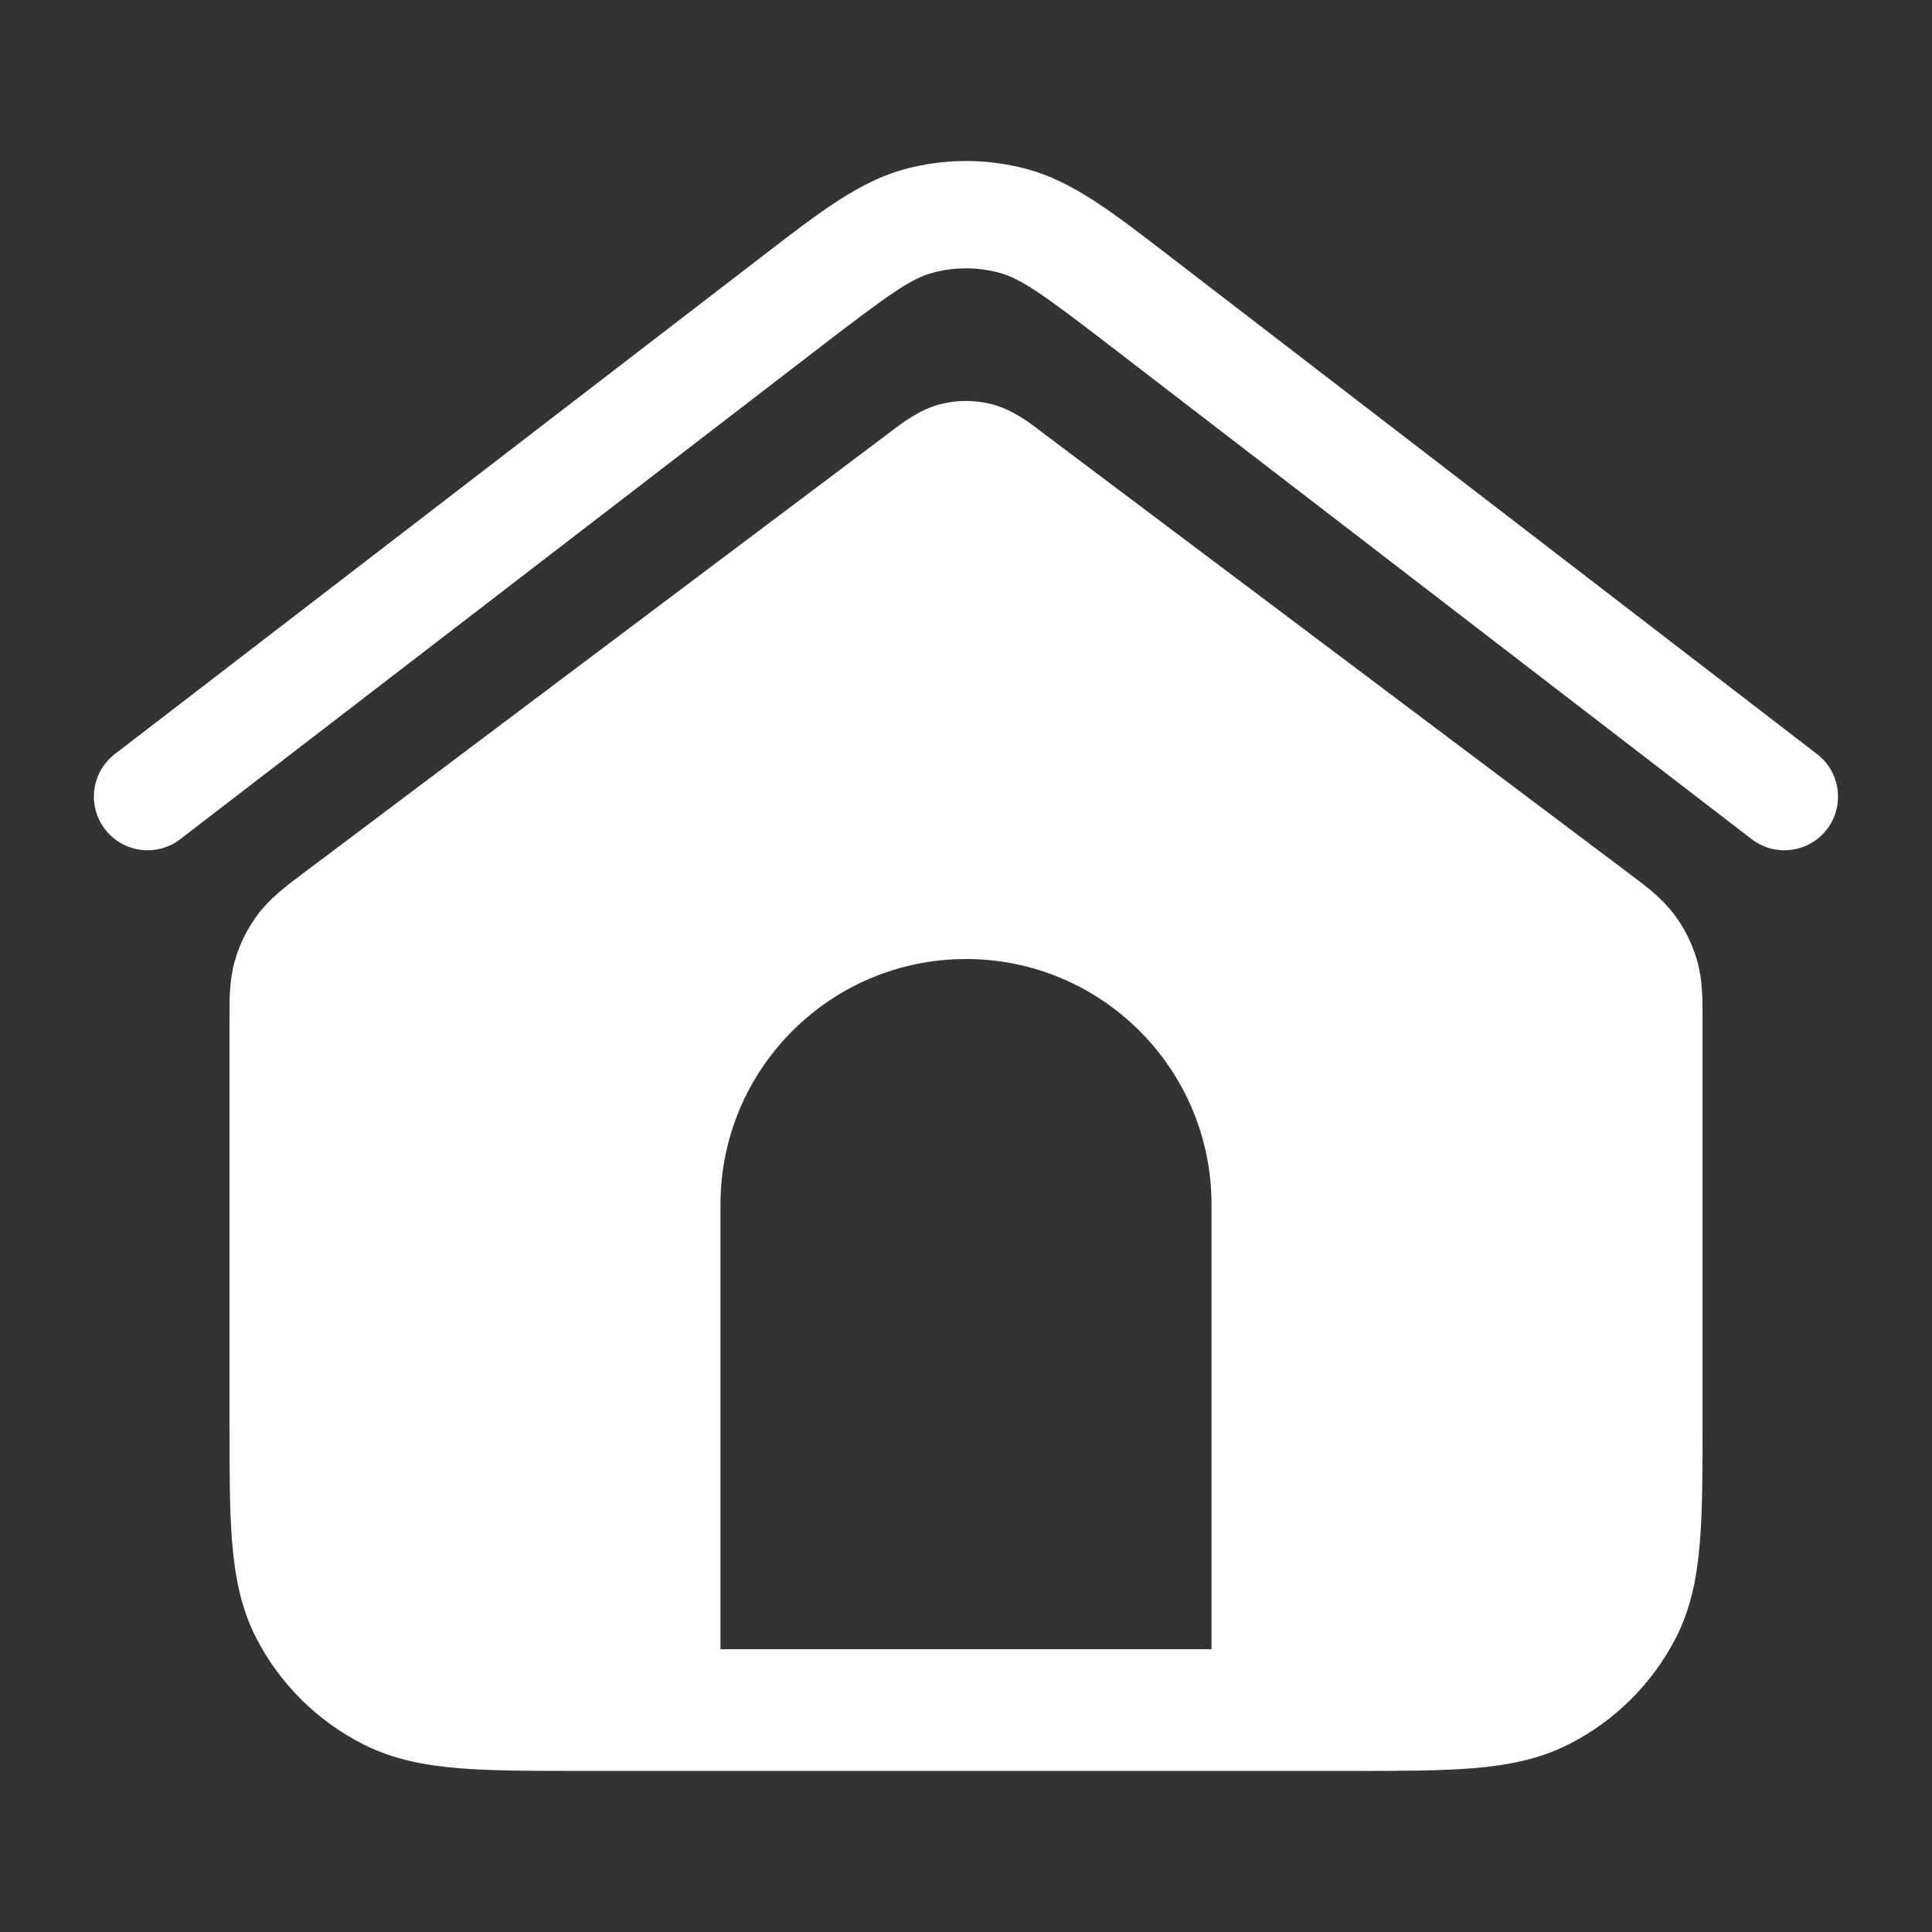<svg width="36" height="36" viewBox="0 0 36 36" fill="none" xmlns="http://www.w3.org/2000/svg">
<rect x="0" y="0" width="36" height="36" fill="#333333" stroke="none"/>
<path fill-rule="evenodd" clip-rule="evenodd" d="M17.384 5.081C17.787 4.973 18.212 4.973 18.615 5.081C19.025 5.191 19.431 5.48 20.682 6.441L32.639 15.636C33.077 15.973 33.705 15.891 34.042 15.453C34.378 15.015 34.296 14.387 33.858 14.051L21.742 4.734C20.72 3.947 19.979 3.377 19.134 3.15C18.391 2.95 17.608 2.95 16.865 3.15C16.02 3.377 15.279 3.947 14.257 4.734L2.14 14.051C1.703 14.387 1.621 15.015 1.957 15.453C2.294 15.891 2.922 15.973 3.36 15.636L15.317 6.441C16.568 5.48 16.974 5.191 17.384 5.081ZM17.511 7.534C17.832 7.45 18.169 7.45 18.489 7.534C18.866 7.634 19.181 7.874 19.372 8.02C19.392 8.035 19.41 8.05 19.427 8.062L30.305 16.238L30.375 16.291C30.658 16.503 30.96 16.729 31.187 17.028C31.386 17.289 31.533 17.584 31.623 17.898C31.726 18.258 31.726 18.634 31.725 18.985L31.725 19.073V26.465C31.725 27.378 31.725 28.132 31.674 28.746C31.622 29.384 31.509 29.97 31.226 30.521C30.787 31.375 30.088 32.07 29.227 32.505C28.672 32.785 28.081 32.897 27.438 32.949C26.819 32.999 26.059 32.999 25.138 32.999H10.862C9.941 32.999 9.181 32.999 8.562 32.949C7.92 32.897 7.329 32.785 6.774 32.505C5.913 32.07 5.213 31.375 4.774 30.521C4.491 29.97 4.379 29.384 4.326 28.746C4.276 28.132 4.276 27.378 4.276 26.465L4.276 19.073L4.276 18.985C4.275 18.634 4.274 18.258 4.377 17.898C4.467 17.584 4.615 17.289 4.813 17.028C5.04 16.729 5.342 16.503 5.625 16.291L5.695 16.238L16.573 8.062C16.59 8.05 16.609 8.035 16.628 8.02C16.82 7.874 17.135 7.634 17.511 7.534ZM13.425 22.445C13.425 19.919 15.473 17.87 18 17.87C20.526 17.87 22.575 19.919 22.575 22.445V30.731H13.425V22.445Z" fill="white"/>
</svg>
